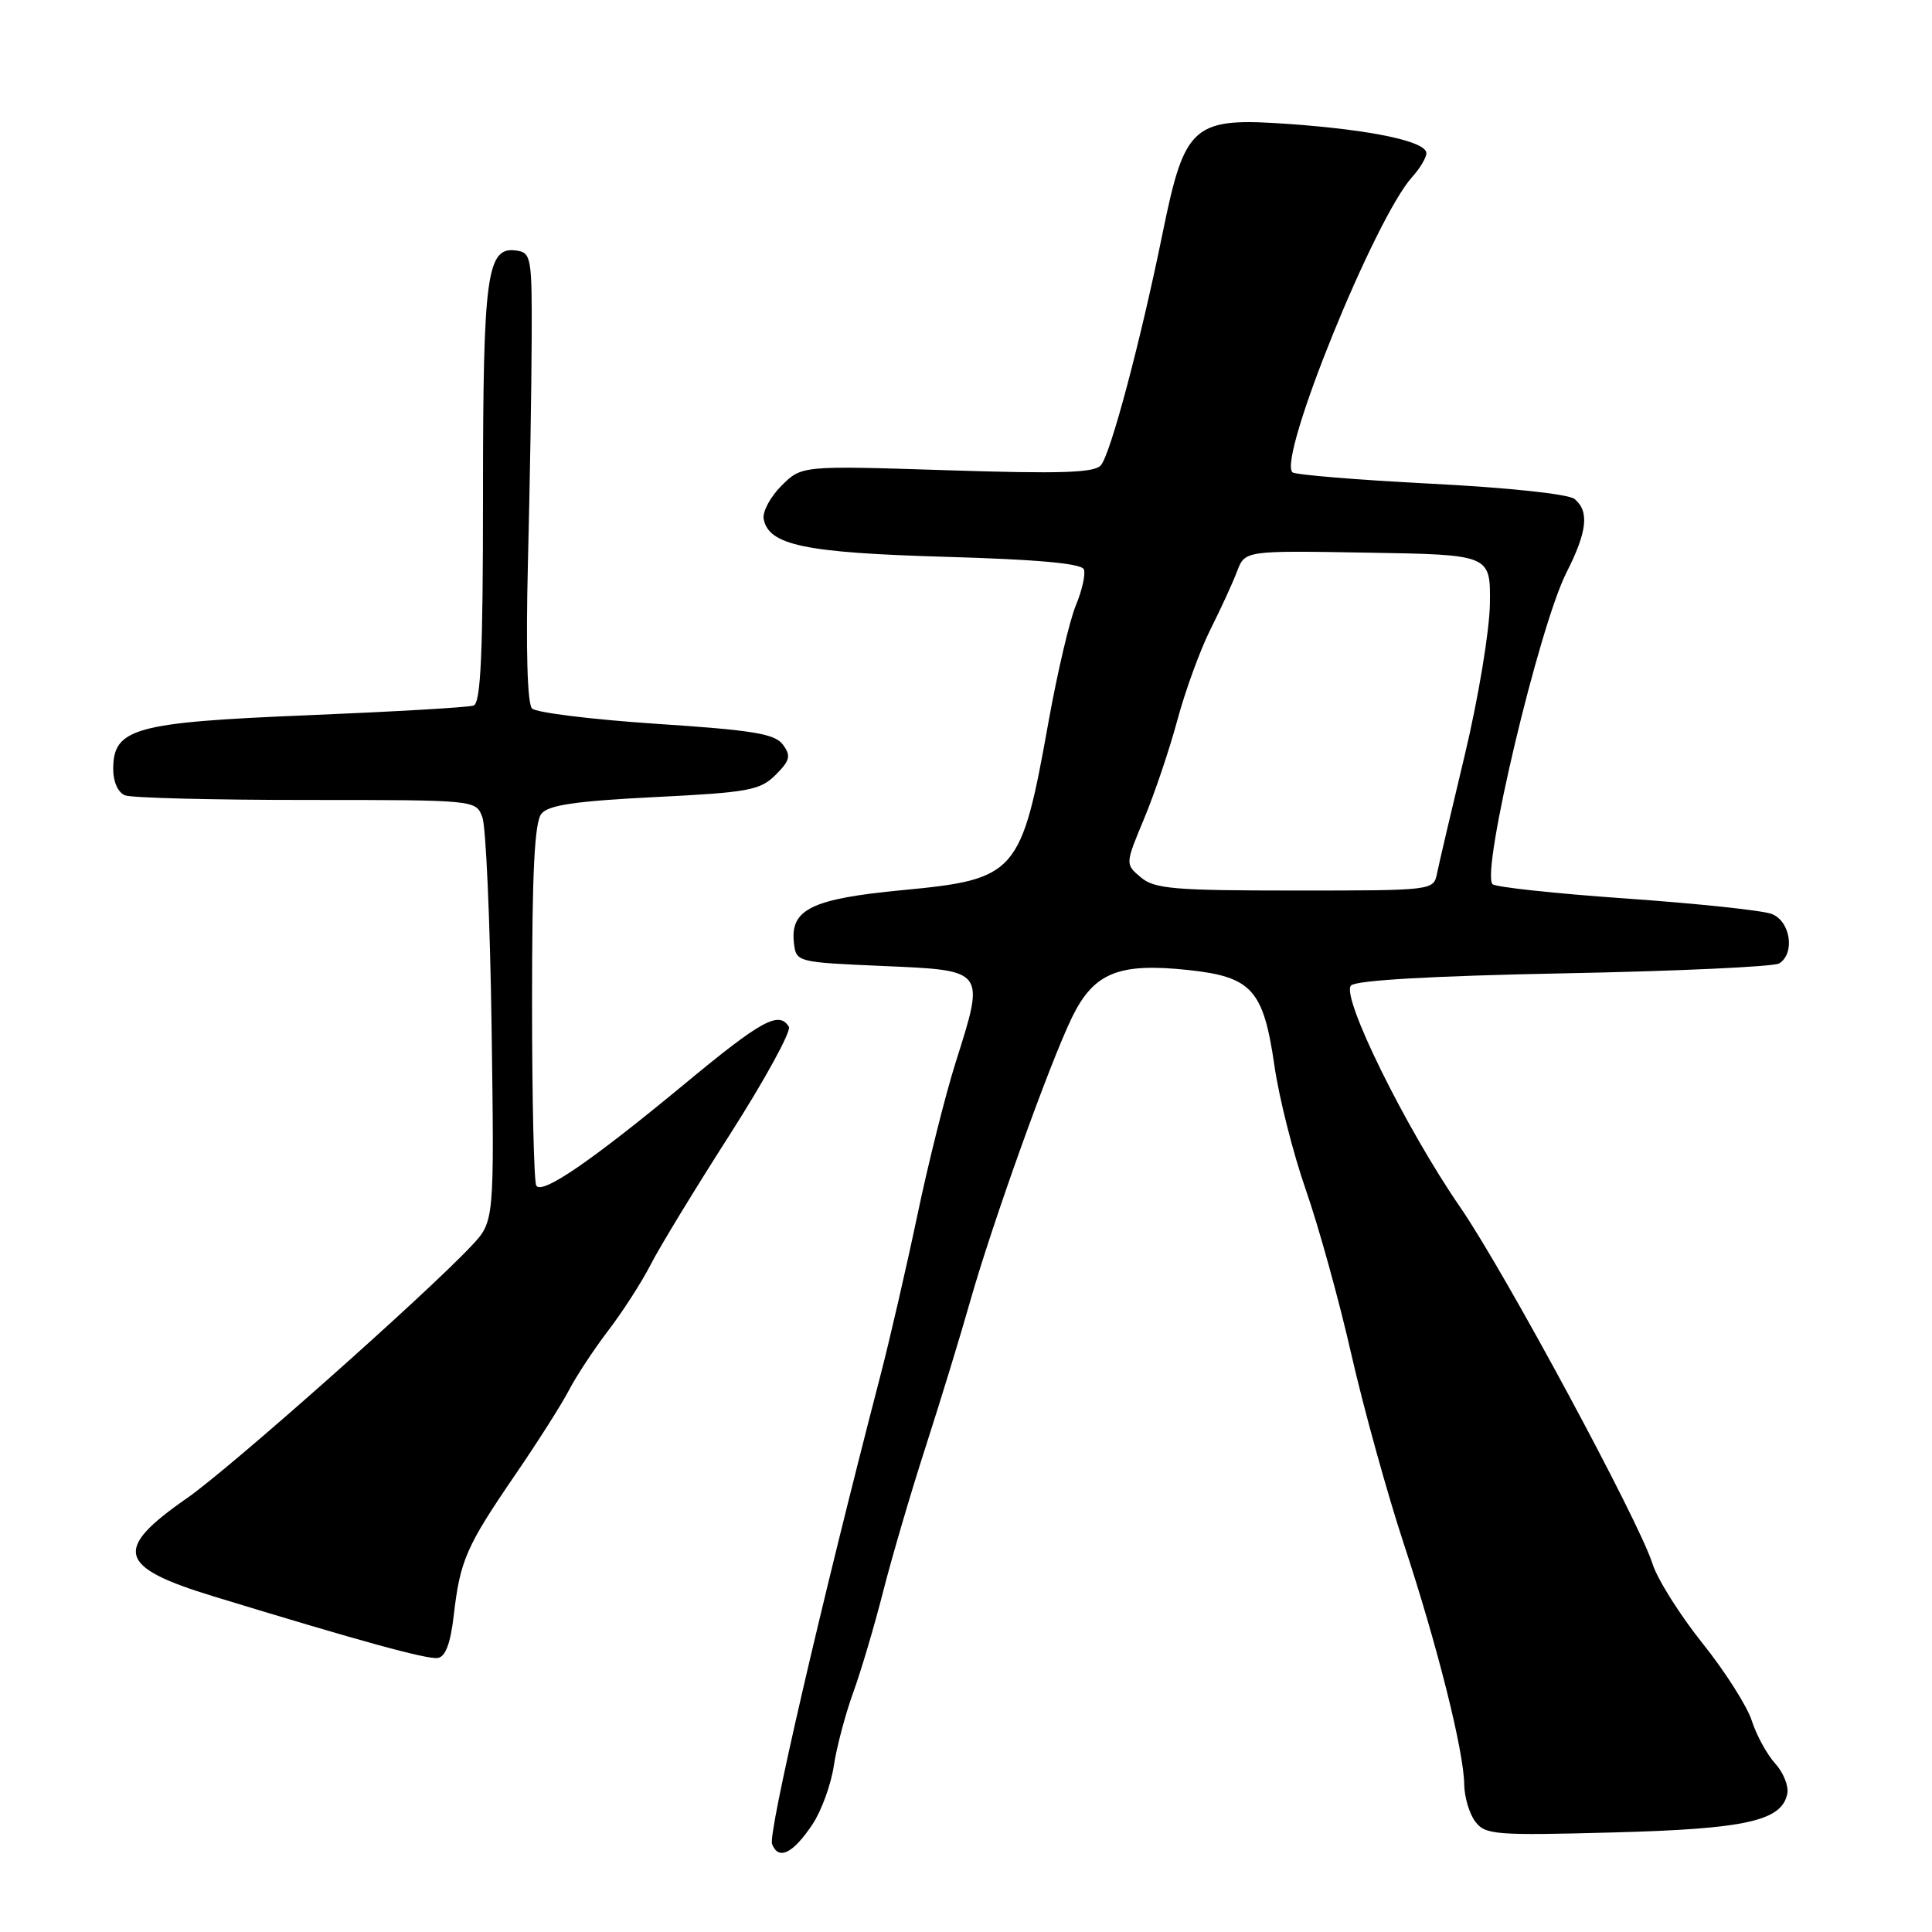 <?xml version="1.0" encoding="UTF-8" standalone="no"?>
<!DOCTYPE svg PUBLIC "-//W3C//DTD SVG 1.1//EN" "http://www.w3.org/Graphics/SVG/1.1/DTD/svg11.dtd" >
<svg xmlns="http://www.w3.org/2000/svg" xmlns:xlink="http://www.w3.org/1999/xlink" version="1.1" viewBox="0 0 256 256">
 <g >
 <path fill="currentColor"
d=" M 107.66 241.73 C 108.84 239.96 110.11 236.47 110.48 234.00 C 110.85 231.53 112.01 227.16 113.04 224.31 C 114.08 221.46 115.88 215.38 117.04 210.81 C 118.21 206.24 120.76 197.55 122.72 191.50 C 124.67 185.45 127.29 176.90 128.53 172.50 C 131.49 162.07 139.12 140.79 142.07 134.76 C 144.95 128.88 148.24 127.55 157.43 128.53 C 165.88 129.43 167.41 131.13 168.87 141.22 C 169.48 145.47 171.36 152.89 173.05 157.72 C 174.73 162.55 177.45 172.35 179.07 179.50 C 180.70 186.65 183.82 197.90 185.99 204.50 C 190.45 218.01 193.97 232.01 194.02 236.50 C 194.05 238.15 194.70 240.35 195.49 241.38 C 196.80 243.12 198.15 243.23 213.70 242.81 C 231.34 242.35 236.13 241.28 236.83 237.65 C 237.02 236.65 236.30 234.85 235.21 233.66 C 234.13 232.47 232.74 229.93 232.12 228.00 C 231.50 226.07 228.55 221.43 225.55 217.69 C 222.56 213.94 219.59 209.22 218.96 207.19 C 217.19 201.57 199.35 168.48 193.51 160.00 C 186.23 149.44 177.63 131.97 179.02 130.58 C 179.71 129.89 189.81 129.31 207.30 128.97 C 222.26 128.68 235.06 128.09 235.75 127.66 C 237.90 126.32 237.24 122.04 234.75 121.10 C 233.51 120.63 224.85 119.72 215.50 119.06 C 206.15 118.41 198.17 117.55 197.77 117.16 C 196.20 115.61 203.92 83.07 207.57 75.85 C 210.32 70.44 210.61 67.75 208.64 66.12 C 207.86 65.47 199.86 64.61 189.57 64.09 C 179.82 63.59 171.58 62.91 171.25 62.58 C 169.30 60.64 182.17 28.92 187.13 23.44 C 188.16 22.30 189.00 20.89 189.00 20.30 C 189.00 18.75 181.87 17.23 170.95 16.44 C 158.02 15.51 157.01 16.38 154.03 31.00 C 151.11 45.30 147.18 60.08 145.88 61.64 C 145.04 62.65 140.66 62.80 125.51 62.31 C 106.22 61.69 106.22 61.69 103.54 64.37 C 102.07 65.84 101.01 67.82 101.19 68.77 C 101.86 72.25 106.65 73.24 125.25 73.78 C 137.47 74.13 143.32 74.66 143.62 75.45 C 143.86 76.09 143.38 78.23 142.56 80.21 C 141.73 82.19 140.10 89.15 138.93 95.66 C 135.32 115.83 134.73 116.51 119.56 117.95 C 107.56 119.09 104.68 120.49 105.20 124.95 C 105.50 127.49 105.57 127.50 117.00 128.00 C 130.65 128.59 130.53 128.43 126.64 140.74 C 125.27 145.07 122.98 154.21 121.55 161.05 C 120.11 167.90 117.89 177.55 116.60 182.50 C 108.78 212.60 101.76 242.94 102.30 244.34 C 103.15 246.55 105.07 245.62 107.66 241.73 Z  M 60.13 213.99 C 60.97 206.76 61.78 204.90 68.24 195.46 C 71.24 191.08 74.47 186.00 75.41 184.17 C 76.36 182.34 78.70 178.79 80.62 176.27 C 82.54 173.76 85.05 169.85 86.20 167.60 C 87.34 165.34 92.08 157.56 96.73 150.30 C 101.37 143.03 104.88 136.62 104.53 136.05 C 103.22 133.92 100.90 135.19 90.82 143.54 C 78.40 153.82 71.83 158.34 71.06 157.10 C 70.75 156.60 70.50 145.64 70.50 132.75 C 70.50 115.51 70.83 108.91 71.75 107.81 C 72.69 106.67 76.36 106.14 86.75 105.62 C 99.18 105.00 100.72 104.72 102.77 102.68 C 104.68 100.77 104.83 100.16 103.75 98.68 C 102.70 97.23 99.80 96.75 86.99 95.91 C 78.47 95.34 71.05 94.43 70.50 93.88 C 69.87 93.25 69.67 86.10 69.95 74.69 C 70.20 64.69 70.43 51.33 70.45 45.00 C 70.50 34.12 70.39 33.48 68.43 33.20 C 64.50 32.64 64.00 36.28 64.00 65.58 C 64.00 86.67 63.71 93.16 62.75 93.49 C 62.06 93.73 52.22 94.30 40.87 94.77 C 17.80 95.71 15.00 96.49 15.00 101.92 C 15.00 103.61 15.65 105.03 16.58 105.39 C 17.45 105.73 28.26 106.00 40.61 106.00 C 63.03 106.00 63.05 106.00 63.91 108.27 C 64.39 109.53 64.94 122.09 65.14 136.20 C 65.50 161.85 65.50 161.85 62.50 165.05 C 56.51 171.45 30.36 194.65 24.77 198.52 C 14.95 205.34 15.57 207.64 28.27 211.52 C 47.91 217.52 56.56 219.89 58.00 219.69 C 59.03 219.54 59.70 217.77 60.13 213.99 Z  M 151.16 116.25 C 149.09 114.50 149.09 114.50 151.59 108.50 C 152.97 105.20 154.96 99.31 156.01 95.41 C 157.06 91.50 159.04 86.09 160.40 83.38 C 161.76 80.67 163.35 77.22 163.92 75.70 C 164.97 72.95 164.97 72.95 181.23 73.23 C 197.50 73.50 197.50 73.50 197.42 80.00 C 197.37 83.59 195.88 92.54 194.10 100.00 C 192.32 107.42 190.66 114.51 190.41 115.75 C 189.96 117.99 189.84 118.00 171.59 118.00 C 155.55 118.00 152.96 117.78 151.16 116.25 Z "/>
</g>
</svg>